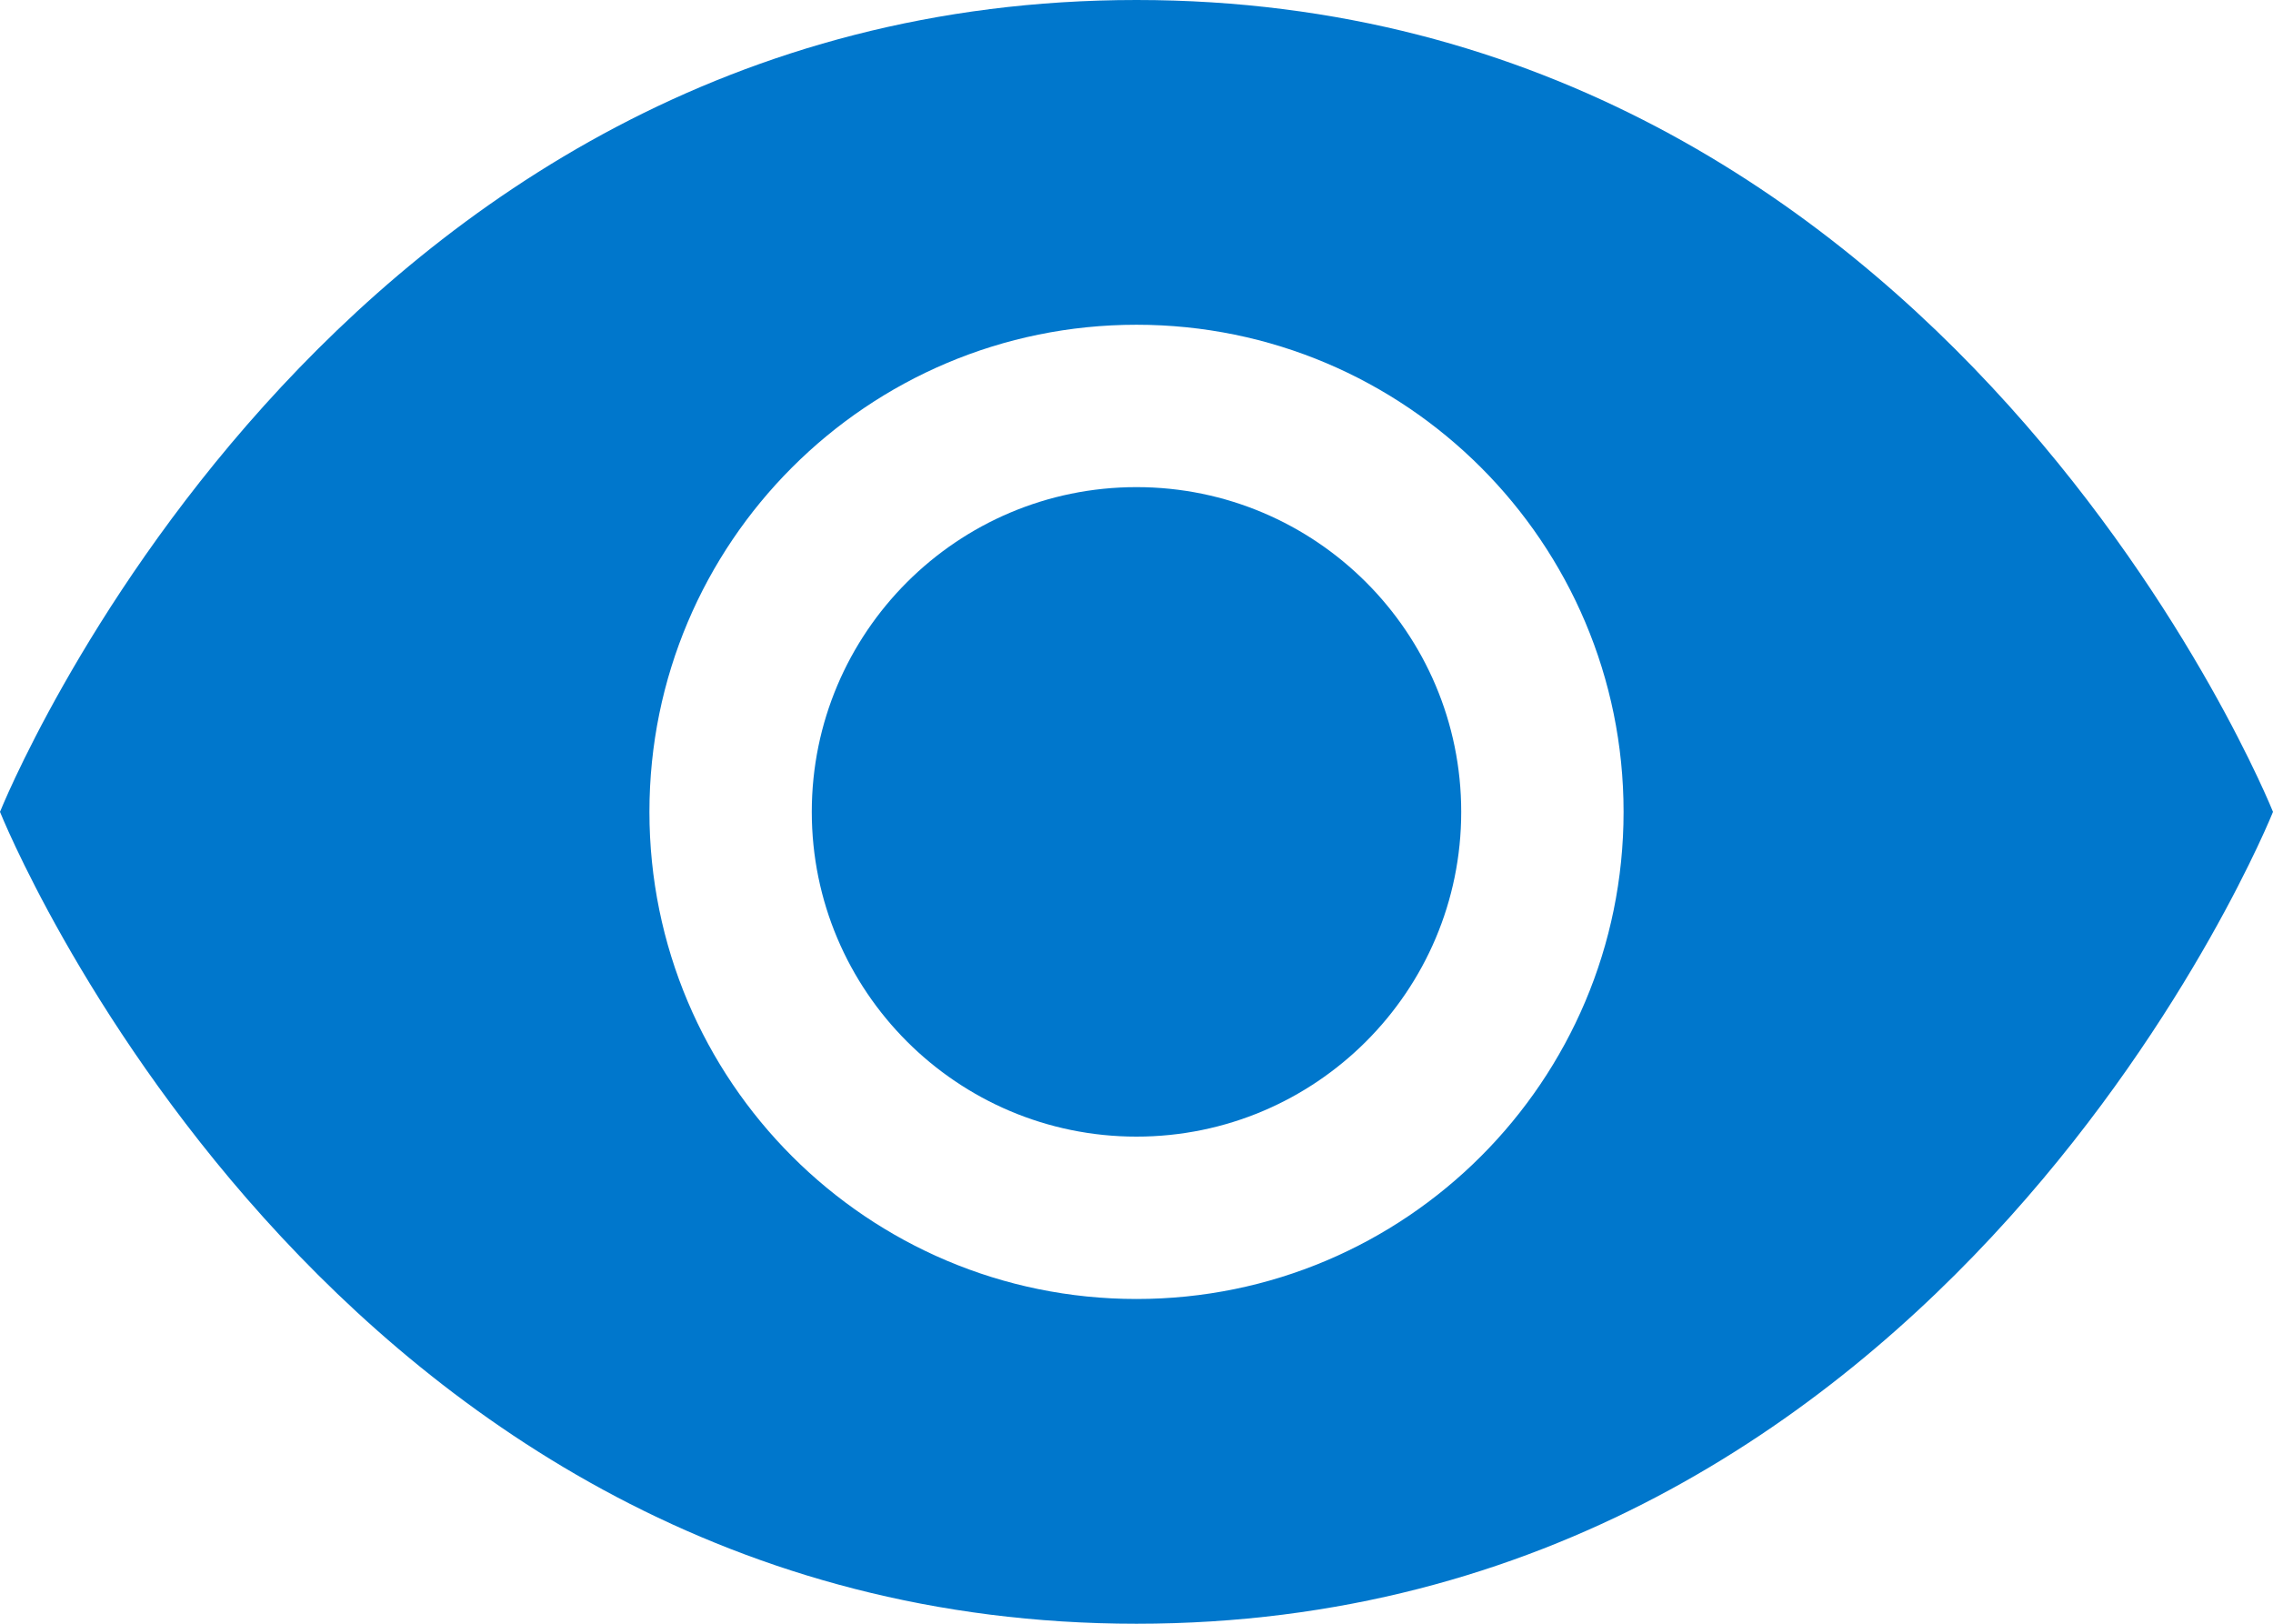 <?xml version="1.0" encoding="UTF-8" standalone="no"?>
<svg width="14px" height="10px" viewBox="0 0 14 10" version="1.1" xmlns="http://www.w3.org/2000/svg" xmlns:xlink="http://www.w3.org/1999/xlink">
    <!-- Generator: Sketch 3.6 (26304) - http://www.bohemiancoding.com/sketch -->
    <title>Group 9</title>
    <desc>Created with Sketch.</desc>
    <defs></defs>
    <g id="Page-1" stroke="none" stroke-width="1" fill="none" fill-rule="evenodd">
        <g id="Group-9" fill="#0077CC">
            <path d="M7,8 C5.343,8 4,6.657 4,5 C4,3.343 5.343,2 7,2 C8.657,2 10,3.343 10,5 C10,6.657 8.657,8 7,8 M7,0 C2,0 0,5 0,5 C0,5 2,10 7,10 C12,10 14,5 14,5 C14,5 12,0 7,0" id="Fill-1"></path>
            <path d="M7,3 C5.896,3 5,3.896 5,5 C5,6.104 5.896,7 7,7 C8.104,7 9,6.104 9,5 C9,3.896 8.104,3 7,3" id="Fill-3"></path>
        </g>
    </g>
</svg>